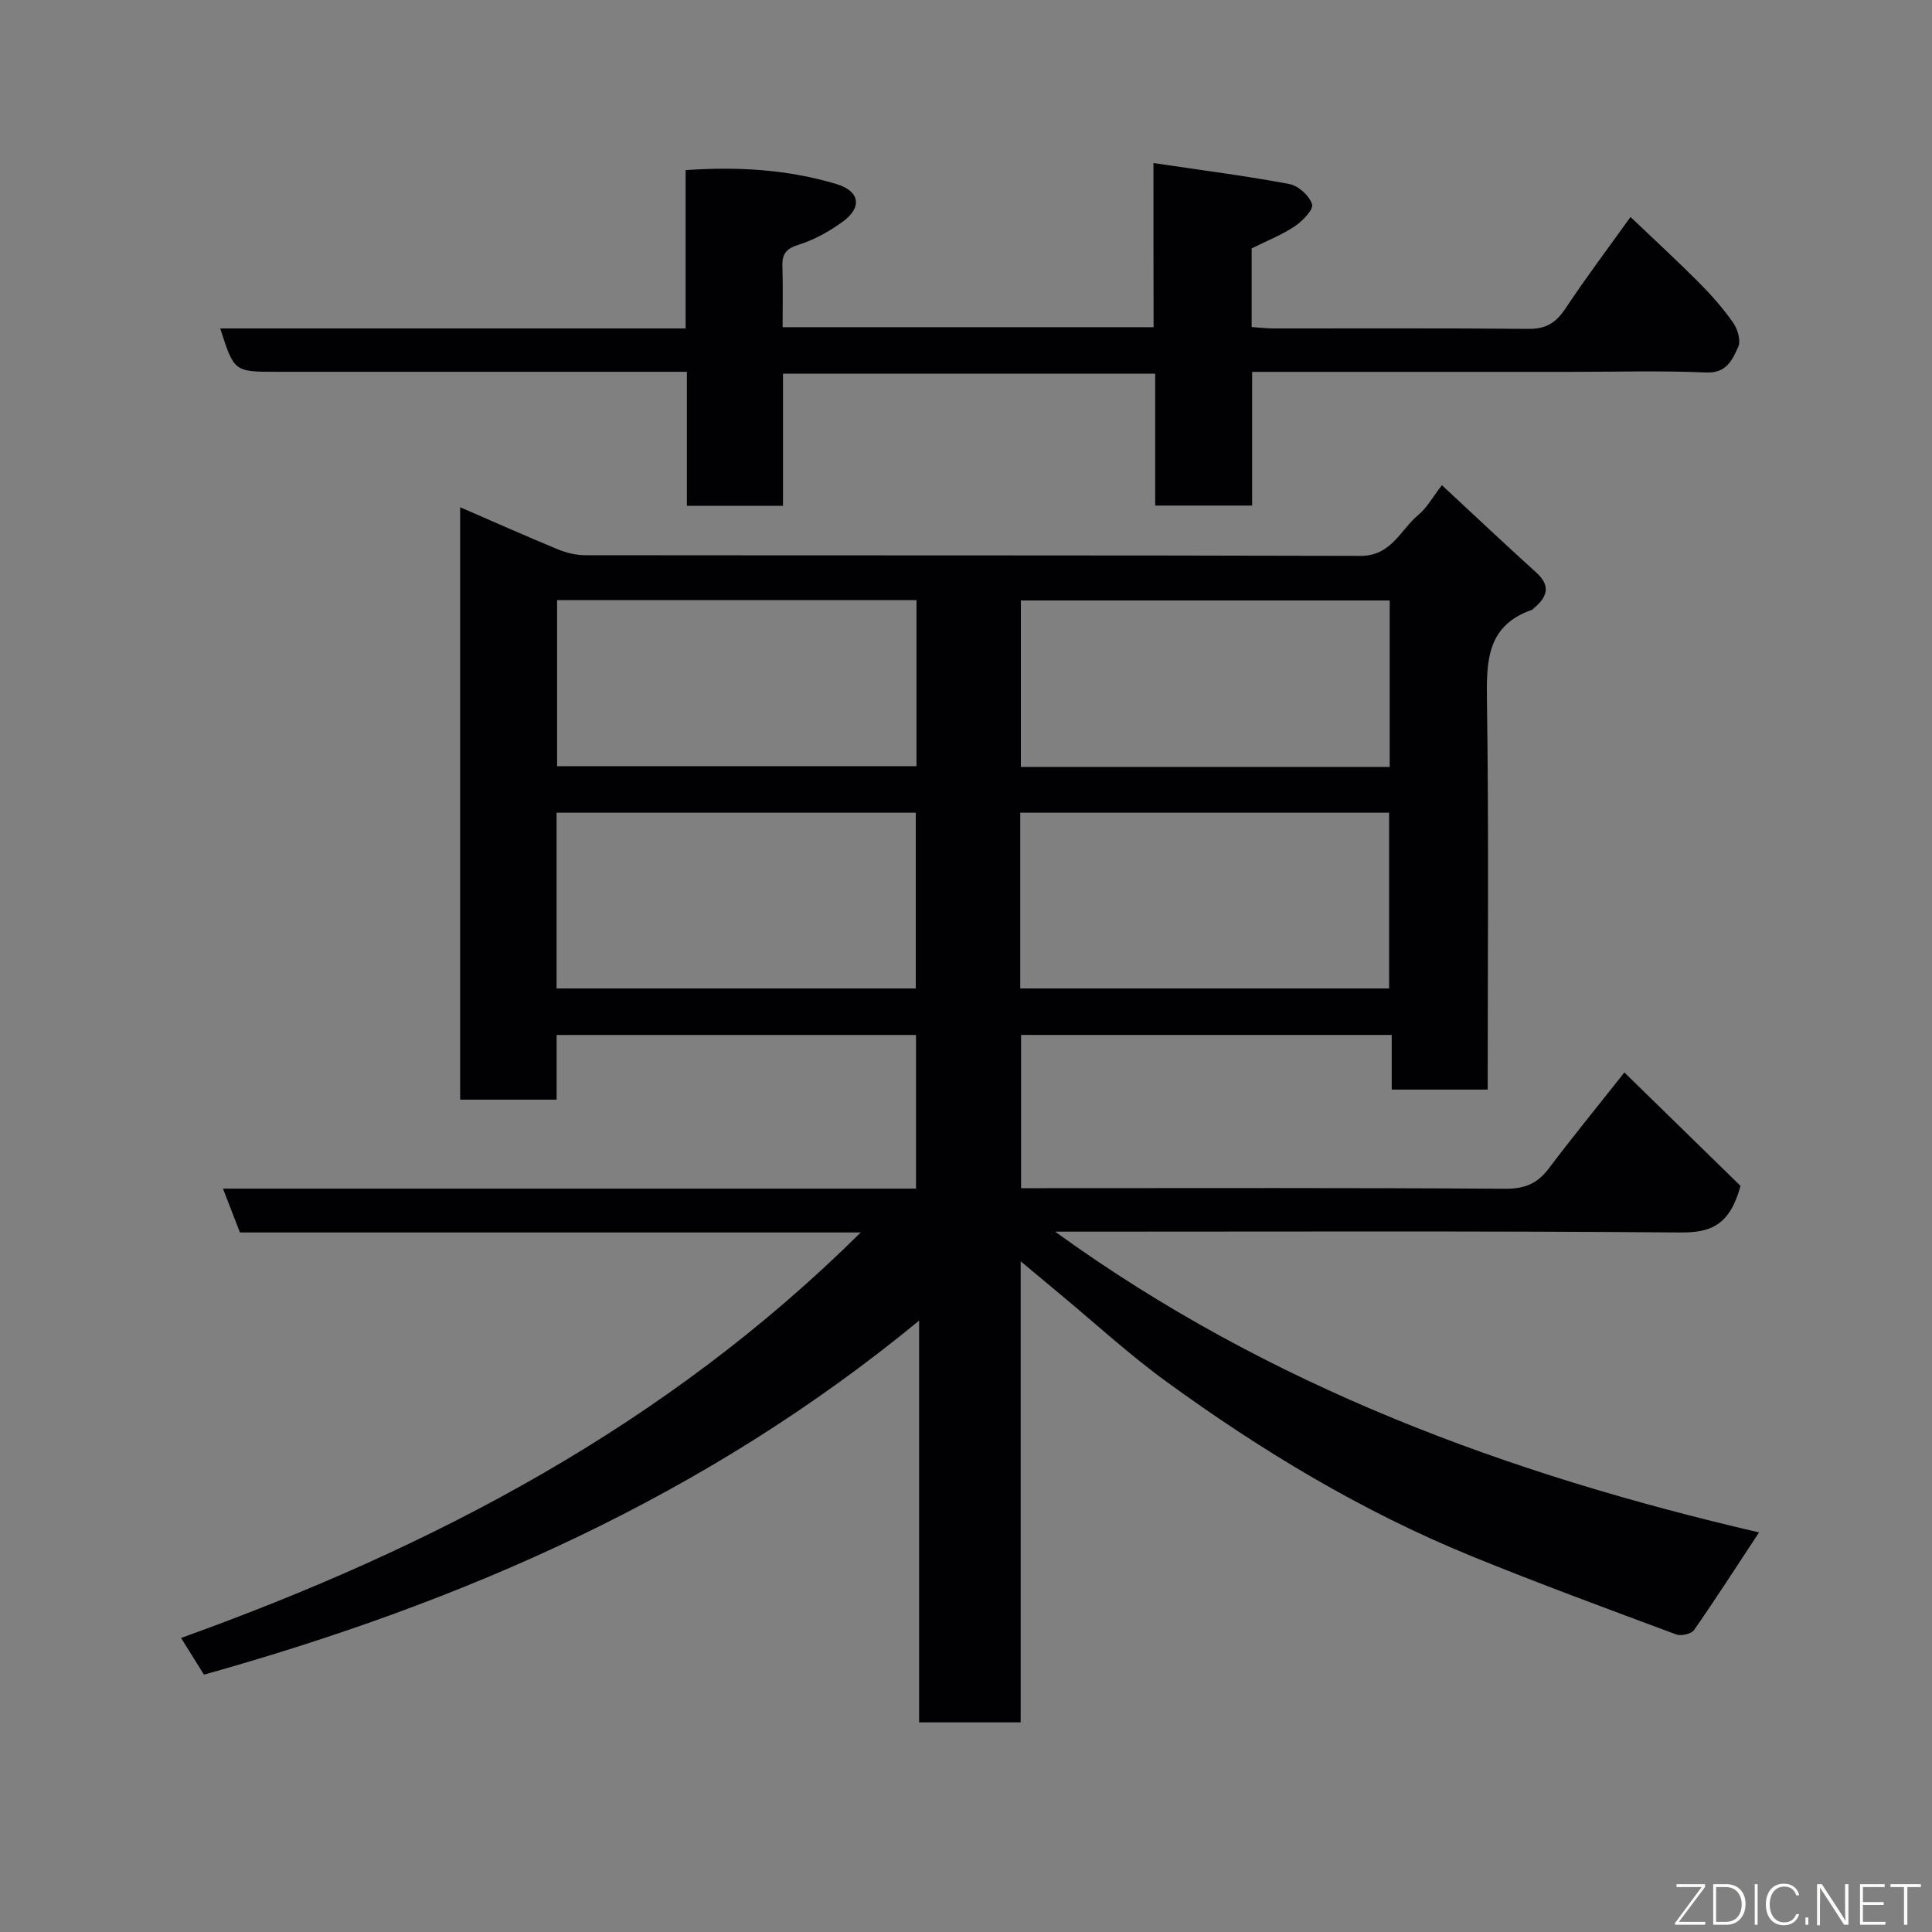 <svg enable-background="new 0 0 400 400" viewBox="0 0 400 400" xmlns="http://www.w3.org/2000/svg"><rect x="0" y="0" width="400" height="400" fill="#808080" stroke="none"/><path d="m178.2 255.17c-43.37 0-85.8 0-128.52 0-1.15-2.96-2.24-5.77-3.52-9.08h143.49c0-10.75 0-21.14 0-31.81-24.66 0-49.26 0-74.41 0v13.39c-6.93 0-13.32 0-19.97 0 0-40.71 0-81.32 0-122.65 6.87 2.98 13.52 5.94 20.24 8.72 1.77.73 3.78 1.21 5.68 1.21 53.5.06 107-.01 160.49.14 6.4.02 8.25-5.4 12.01-8.52 1.72-1.42 2.86-3.55 4.84-6.12 6.7 6.22 13.04 12.22 19.51 18.06 3.1 2.8 2.31 5.09-.45 7.39-.13.11-.22.29-.36.34-9.42 3.24-9.5 10.62-9.37 18.97.39 26.66.15 53.32.15 80.38-6.54 0-12.93 0-19.87 0 0-3.59 0-7.33 0-11.32-25.81 0-51.08 0-76.74 0v31.73h5.22c31.67 0 63.33-.1 95 .12 4.05.03 6.69-1.07 9.05-4.21 4.72-6.27 9.7-12.35 15.64-19.87 8.36 8.17 16.57 16.19 24.05 23.49-2.23 8.11-6.1 9.69-12.44 9.64-41.16-.33-82.33-.17-123.49-.17-1.78 0-3.57 0-5.98 0 44.39 32.17 94.09 50.28 145.74 62.27-4.66 7.07-8.94 13.73-13.46 20.22-.56.8-2.68 1.28-3.7.9-14.18-5.29-28.39-10.5-42.4-16.22-22.65-9.25-43.49-21.81-63.21-36.17-7.68-5.59-14.72-12.06-22.04-18.14-2.52-2.09-5.03-4.2-8.06-6.72v95.46c-7.17 0-13.89 0-21.03 0 0-27.13 0-54.39 0-83.18-44.16 36.37-94.25 58.22-148.06 73.3-1.25-2-2.69-4.32-4.74-7.6 52.12-18.74 100.31-43.87 140.71-83.95zm33.03-50.52h76.37c0-12.4 0-24.44 0-36.39-25.65 0-50.9 0-76.37 0zm-96 0h74.37c0-12.4 0-24.44 0-36.39-24.98 0-49.57 0-74.37 0zm172.49-45.87c0-11.84 0-23.1 0-34.46-25.64 0-51.01 0-76.36 0v34.46zm-172.38-34.54v34.39h74.41c0-11.64 0-22.9 0-34.39-24.84 0-49.42 0-74.41 0z" fill="#010103"/><path d="m238.81 33.76c10.12 1.5 19.17 2.65 28.13 4.34 1.86.35 4.18 2.43 4.71 4.2.33 1.1-2.01 3.5-3.64 4.59-2.71 1.8-5.81 3.01-8.87 4.54v16.28c1.52.1 2.95.28 4.39.29 17.66.02 35.33-.08 52.99.09 3.62.03 5.67-1.32 7.61-4.24 4.23-6.39 8.86-12.52 13.45-18.93 4.84 4.62 9.68 9.07 14.31 13.72 2.54 2.56 4.95 5.31 7 8.27.91 1.31 1.56 3.68.98 4.94-1.21 2.63-2.39 5.46-6.64 5.27-9.31-.41-18.66-.13-27.99-.13-21.82 0-43.64 0-66 0v27.68c-6.93 0-13.31 0-20.07 0 0-9.06 0-18 0-27.31-25.75 0-51.13 0-77.06 0v27.37c-6.81 0-13.08 0-19.9 0 0-9.03 0-18.09 0-27.75-2.31 0-4.08 0-5.85 0-26.33 0-52.65 0-78.98 0-8.91 0-8.91 0-11.78-8.98h96.35c0-11.09 0-21.81 0-32.78 10.93-.76 21.2-.12 31.2 2.88 4.87 1.46 5.44 4.82 1.31 7.81-2.75 2-5.87 3.74-9.09 4.75-2.61.81-3.47 1.91-3.38 4.47.13 4.12.04 8.25.04 12.61h76.81c-.03-10.68-.03-21.41-.03-33.98z" fill="#010103"/><g fill="#fbfcfa"><path d="m346.9 398 5.4-7.3h-5.2v-.6h5.9v.6l-5.4 7.2h5.5l-.1.6h-6.2v-.5z"/><path d="m354.7 390.1h2.8c2.3 0 3.9 1.6 3.9 4.1s-1.6 4.3-3.9 4.3h-2.8zm.6 7.8h2c2.2 0 3.3-1.6 3.3-3.6 0-1.8-1-3.6-3.3-3.6h-2z"/><path d="m363.9 390.1v8.4h-.6v-8.4h1.6z"/><path d="m372.5 396.3c-.4 1.3-1.4 2.3-3.2 2.3-2.4 0-3.7-1.9-3.7-4.3 0-2.3 1.2-4.3 3.7-4.3 1.8 0 2.9 1 3.2 2.4h-.6c-.4-1.1-1.1-1.8-2.5-1.8-2.1 0-3 1.9-3 3.7s.9 3.7 3 3.7c1.4 0 2.1-.7 2.5-1.7z"/><path d="m373.8 398.5v-1.5h.6v1.5z"/><path d="m376.2 398.5v-8.4h1c1.3 2 4.4 6.7 4.9 7.6-.1-1.2-.1-2.4-.1-3.8v-3.8h.7v8.4h-.9c-1.2-1.9-4.4-6.8-5-7.7.1 1.1 0 2.3 0 3.9v3.9h-.6z"/><path d="m390 394.4h-4.3v3.5h4.7l-.1.6h-5.2v-8.4h5.1v.6h-4.5v3.1h4.3z"/><path d="m394.2 390.7h-2.8v-.6h6.3v.6h-2.8v7.8h-.7z"/></g></svg>